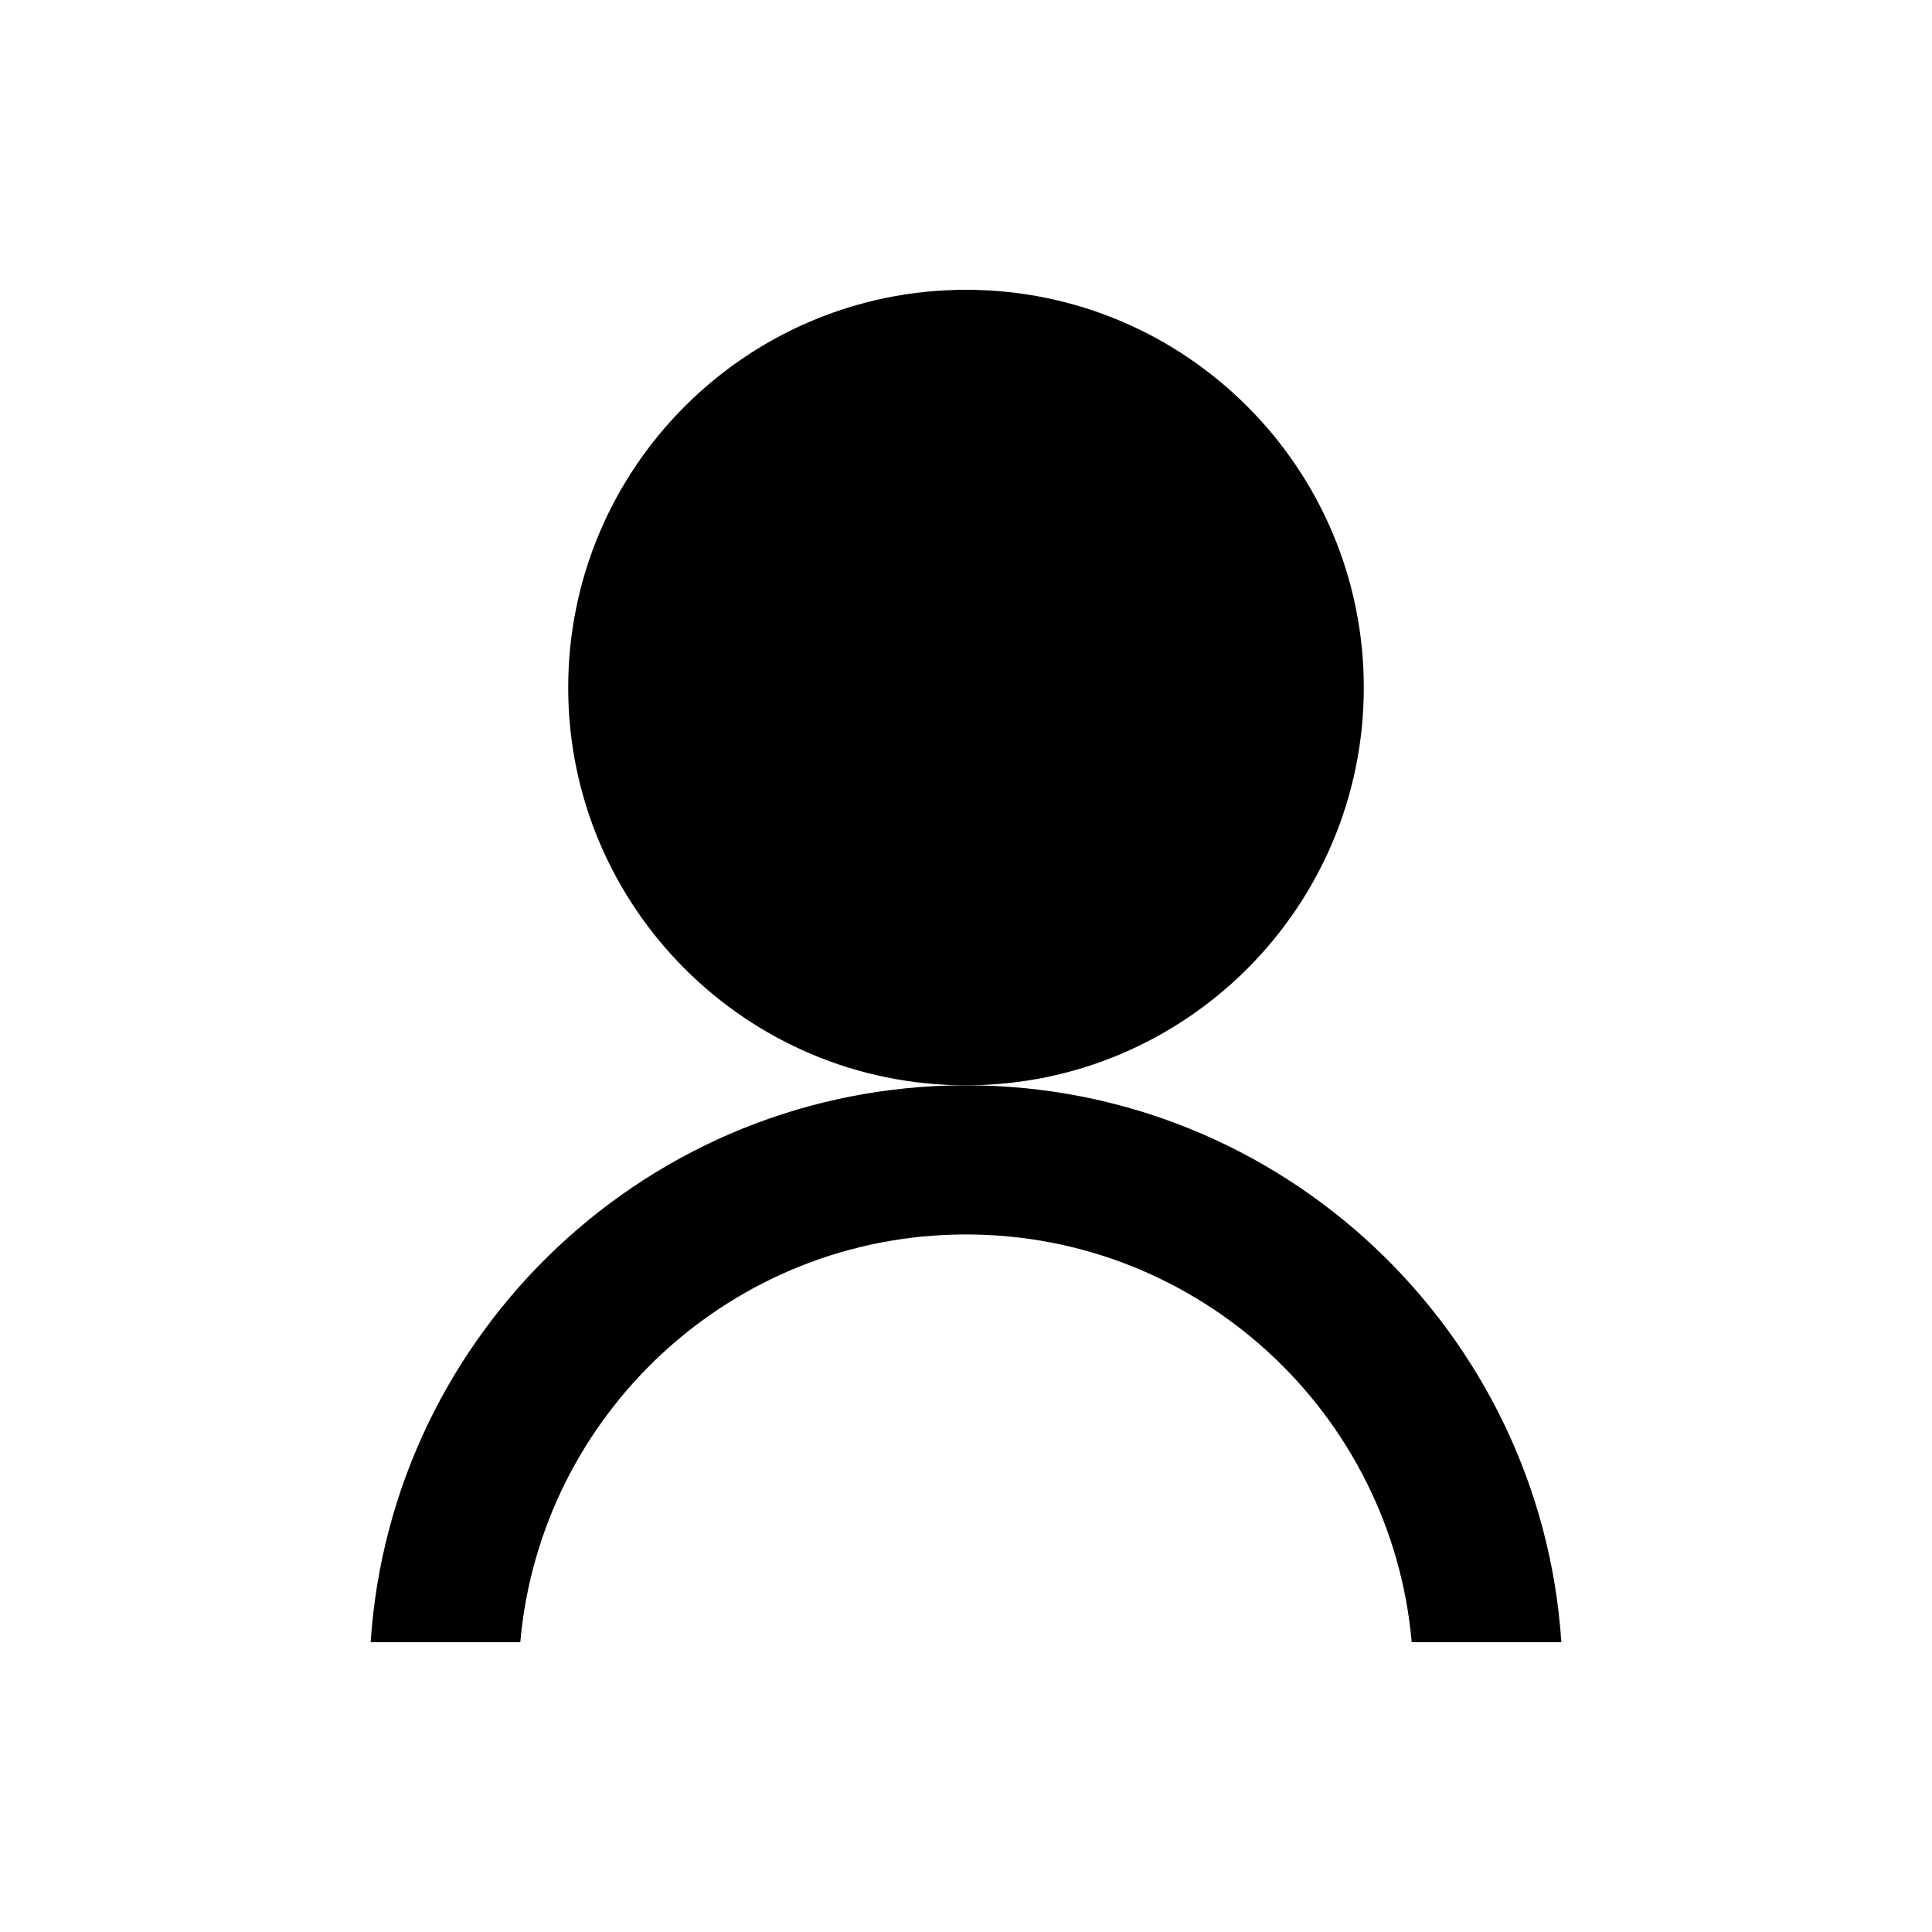 <?xml version="1.0" standalone="no"?><!-- Generator: Gravit.io --><svg xmlns="http://www.w3.org/2000/svg" xmlns:xlink="http://www.w3.org/1999/xlink" style="isolation:isolate" viewBox="0 0 20 20" width="20" height="20"><defs><clipPath id="_clipPath_9icLJuqrtKVGUetJhwiRHbHuhesco8gG"><rect width="20" height="20"/></clipPath></defs><g clip-path="url(#_clipPath_9icLJuqrtKVGUetJhwiRHbHuhesco8gG)"><rect width="20" height="20" style="fill:rgb(47,47,47)" fill-opacity="0"/><path d=" M 5.882 7.118 C 5.882 4.845 7.727 3 10 3 C 12.273 3 14.118 4.845 14.118 7.118 C 14.118 9.39 12.273 11.235 10 11.235 C 7.727 11.235 5.882 9.39 5.882 7.118 Z " fill-rule="evenodd" fill="rgb(0,0,0)"/><path d=" M 3.837 17 C 4.049 13.783 6.729 11.235 10 11.235 C 13.271 11.235 15.951 13.783 16.163 17 L 14.614 17 C 14.406 14.636 12.418 12.779 10 12.779 C 7.582 12.779 5.594 14.636 5.386 17 L 3.837 17 Z " fill-rule="evenodd" fill="rgb(0,0,0)"/></g></svg>